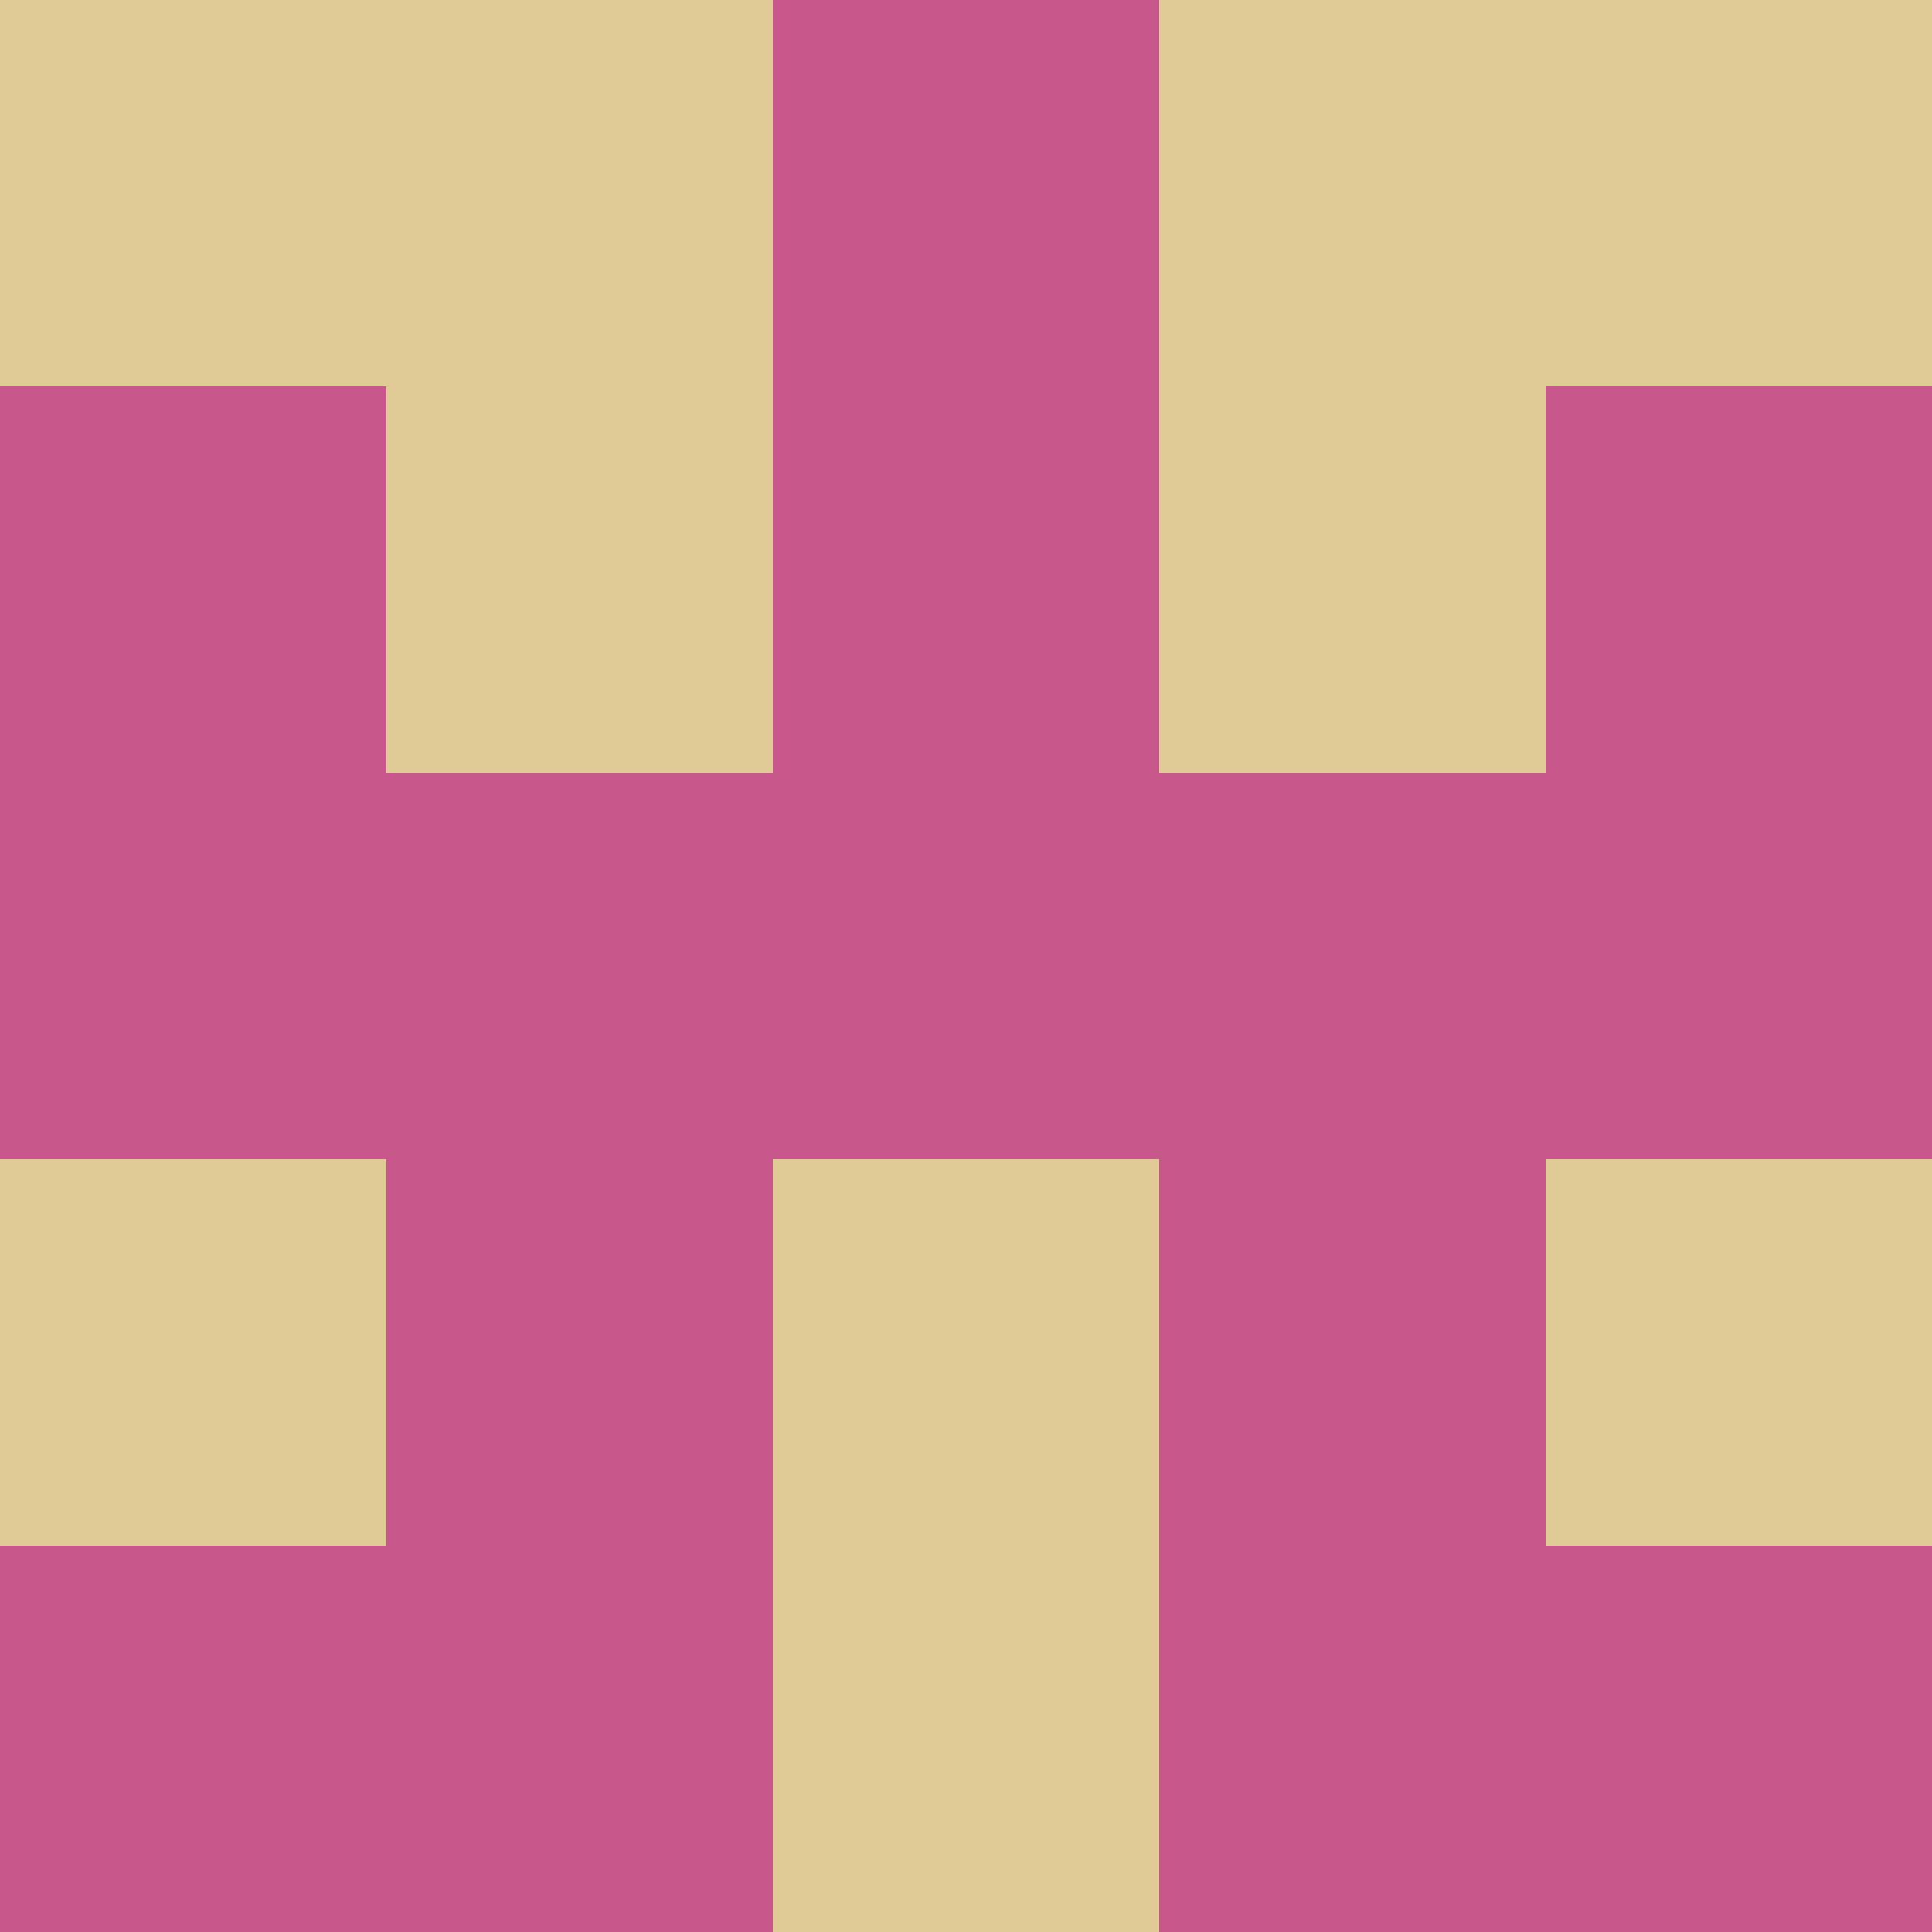 <?xml version="1.0" encoding="utf-8"?>
<!DOCTYPE svg PUBLIC "-//W3C//DTD SVG 20010904//EN"
        "http://www.w3.org/TR/2001/REC-SVG-20010904/DTD/svg10.dtd">

<svg width="400" height="400" viewBox="0 0 5 5"
    xmlns="http://www.w3.org/2000/svg"
    xmlns:xlink="http://www.w3.org/1999/xlink">
            <rect x="0" y="0" width="1" height="1" fill="#E0CB97" />
        <rect x="0" y="1" width="1" height="1" fill="#C8578C" />
        <rect x="0" y="2" width="1" height="1" fill="#C8578C" />
        <rect x="0" y="3" width="1" height="1" fill="#E0CB97" />
        <rect x="0" y="4" width="1" height="1" fill="#C8578C" />
                <rect x="1" y="0" width="1" height="1" fill="#E0CB97" />
        <rect x="1" y="1" width="1" height="1" fill="#E0CB97" />
        <rect x="1" y="2" width="1" height="1" fill="#C8578C" />
        <rect x="1" y="3" width="1" height="1" fill="#C8578C" />
        <rect x="1" y="4" width="1" height="1" fill="#C8578C" />
                <rect x="2" y="0" width="1" height="1" fill="#C8578C" />
        <rect x="2" y="1" width="1" height="1" fill="#C8578C" />
        <rect x="2" y="2" width="1" height="1" fill="#C8578C" />
        <rect x="2" y="3" width="1" height="1" fill="#E0CB97" />
        <rect x="2" y="4" width="1" height="1" fill="#E0CB97" />
                <rect x="3" y="0" width="1" height="1" fill="#E0CB97" />
        <rect x="3" y="1" width="1" height="1" fill="#E0CB97" />
        <rect x="3" y="2" width="1" height="1" fill="#C8578C" />
        <rect x="3" y="3" width="1" height="1" fill="#C8578C" />
        <rect x="3" y="4" width="1" height="1" fill="#C8578C" />
                <rect x="4" y="0" width="1" height="1" fill="#E0CB97" />
        <rect x="4" y="1" width="1" height="1" fill="#C8578C" />
        <rect x="4" y="2" width="1" height="1" fill="#C8578C" />
        <rect x="4" y="3" width="1" height="1" fill="#E0CB97" />
        <rect x="4" y="4" width="1" height="1" fill="#C8578C" />
        
</svg>


